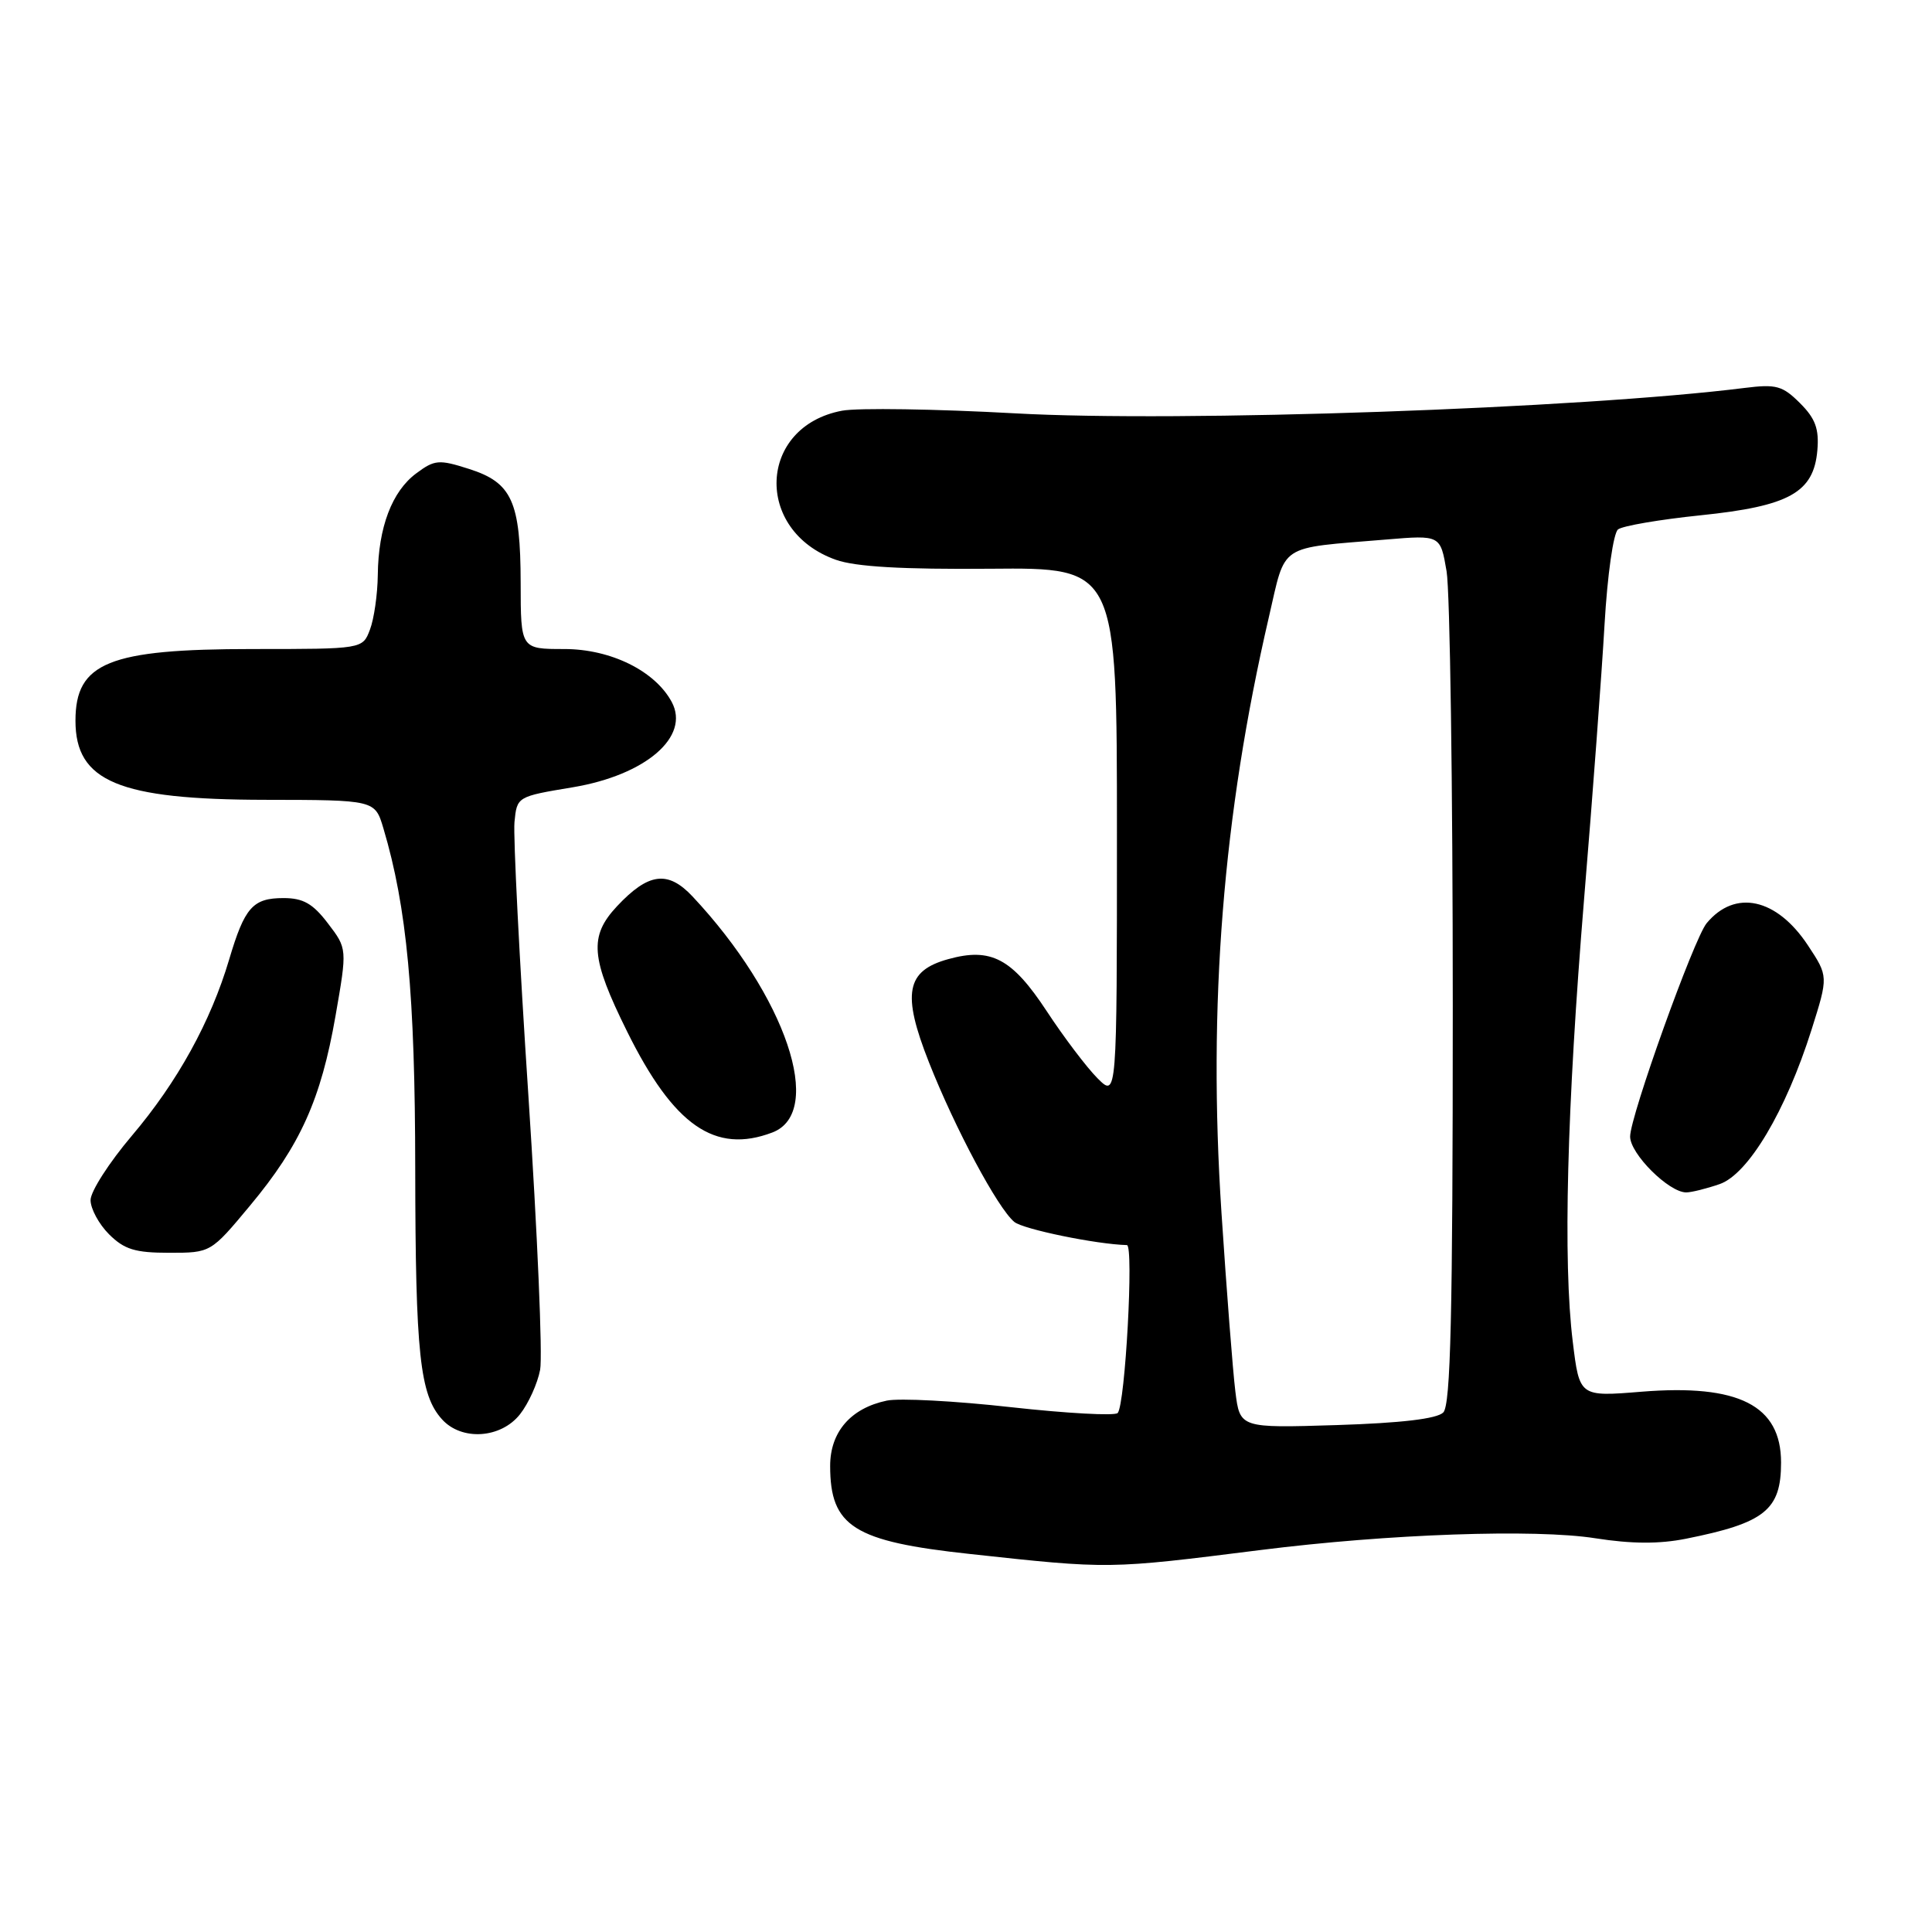 <?xml version="1.0" encoding="UTF-8" standalone="no"?>
<!DOCTYPE svg PUBLIC "-//W3C//DTD SVG 1.1//EN" "http://www.w3.org/Graphics/SVG/1.1/DTD/svg11.dtd" >
<svg xmlns="http://www.w3.org/2000/svg" xmlns:xlink="http://www.w3.org/1999/xlink" version="1.1" viewBox="0 0 256 256">
 <g >
 <path fill="currentColor"
d=" M 167.00 205.39 C 183.96 203.25 203.41 202.57 211.40 203.83 C 216.19 204.58 219.86 204.60 223.40 203.89 C 233.86 201.80 236.00 200.08 236.00 193.79 C 236.00 186.22 230.38 183.37 217.50 184.41 C 209.29 185.08 209.29 185.08 208.40 177.79 C 207.09 167.17 207.62 146.85 209.91 118.99 C 211.03 105.52 212.24 89.21 212.61 82.75 C 212.99 76.18 213.78 70.62 214.40 70.15 C 215.00 69.68 219.92 68.84 225.33 68.28 C 237.09 67.07 240.33 65.27 240.81 59.66 C 241.05 56.83 240.55 55.45 238.51 53.42 C 236.20 51.11 235.35 50.88 231.20 51.40 C 209.47 54.13 156.26 55.99 134.51 54.77 C 124.00 54.19 113.68 54.03 111.58 54.42 C 100.43 56.51 99.86 70.32 110.77 74.18 C 113.37 75.10 119.58 75.46 131.25 75.36 C 148.00 75.21 148.00 75.21 148.00 110.33 C 148.00 145.45 148.00 145.45 145.43 142.88 C 144.01 141.46 140.97 137.45 138.68 133.96 C 134.09 126.99 131.31 125.52 125.65 127.09 C 120.05 128.63 119.49 131.65 123.09 140.76 C 126.55 149.52 132.20 160.09 134.40 161.91 C 135.56 162.88 145.29 164.88 149.32 164.98 C 150.25 165.00 149.10 186.12 148.10 187.23 C 147.74 187.63 141.38 187.28 133.97 186.46 C 126.56 185.63 119.15 185.24 117.50 185.59 C 112.73 186.59 110.00 189.74 110.00 194.24 C 110.00 202.28 113.12 204.25 128.52 205.91 C 147.10 207.93 146.79 207.93 167.00 205.39 Z  M 68.90 187.40 C 70.03 185.97 71.23 183.31 71.57 181.50 C 71.91 179.68 71.21 163.38 70.02 145.26 C 68.82 127.15 68.00 110.81 68.17 108.94 C 68.50 105.55 68.50 105.55 75.89 104.32 C 85.57 102.70 91.47 97.62 89.01 93.02 C 86.80 88.90 80.93 86.00 74.77 86.00 C 69.00 86.00 69.00 86.00 68.99 77.25 C 68.97 66.43 67.84 63.94 62.13 62.13 C 58.16 60.86 57.59 60.91 55.16 62.72 C 51.94 65.10 50.13 69.88 50.06 76.18 C 50.03 78.76 49.56 82.02 49.02 83.43 C 48.05 86.00 48.05 86.00 33.49 86.00 C 14.42 86.00 10.00 87.79 10.00 95.50 C 10.00 103.55 15.73 105.95 35.09 105.98 C 49.68 106.00 49.68 106.00 50.80 109.75 C 53.92 120.22 55.00 131.80 55.02 154.88 C 55.05 179.41 55.63 184.83 58.57 188.07 C 61.17 190.95 66.37 190.61 68.90 187.40 Z  M 33.13 159.75 C 39.80 151.75 42.53 145.67 44.46 134.60 C 46.01 125.70 46.01 125.70 43.45 122.35 C 41.46 119.73 40.17 119.00 37.57 119.00 C 33.50 119.00 32.42 120.22 30.37 127.12 C 27.92 135.38 23.51 143.37 17.48 150.48 C 14.47 154.03 12.00 157.87 12.00 159.02 C 12.00 160.16 13.10 162.20 14.45 163.55 C 16.47 165.56 17.90 166.00 22.42 166.00 C 27.93 166.00 27.93 166.00 33.13 159.75 Z  M 227.86 156.90 C 231.66 155.58 236.62 147.24 240.04 136.44 C 242.27 129.37 242.27 129.37 239.55 125.25 C 235.41 119.00 229.90 117.80 226.14 122.33 C 224.45 124.37 216.00 147.92 216.00 150.60 C 216.00 152.89 221.13 158.00 223.43 158.00 C 224.13 158.00 226.12 157.50 227.86 156.90 Z  M 102.34 150.06 C 109.35 147.40 104.13 131.97 91.76 118.78 C 88.49 115.30 85.92 115.64 81.75 120.09 C 78.03 124.07 78.26 126.92 83.10 136.69 C 89.27 149.15 94.74 152.95 102.34 150.06 Z  M 163.69 184.36 C 163.36 181.69 162.53 171.03 161.85 160.67 C 160.04 133.18 162.04 108.03 168.13 81.78 C 170.43 71.88 169.19 72.70 183.68 71.49 C 190.86 70.89 190.86 70.89 191.68 75.70 C 192.13 78.34 192.50 104.22 192.50 133.20 C 192.50 174.33 192.22 186.18 191.24 187.16 C 190.40 188.00 185.66 188.56 177.13 188.83 C 164.29 189.23 164.29 189.23 163.69 184.36 Z "/>
</g>
</svg>